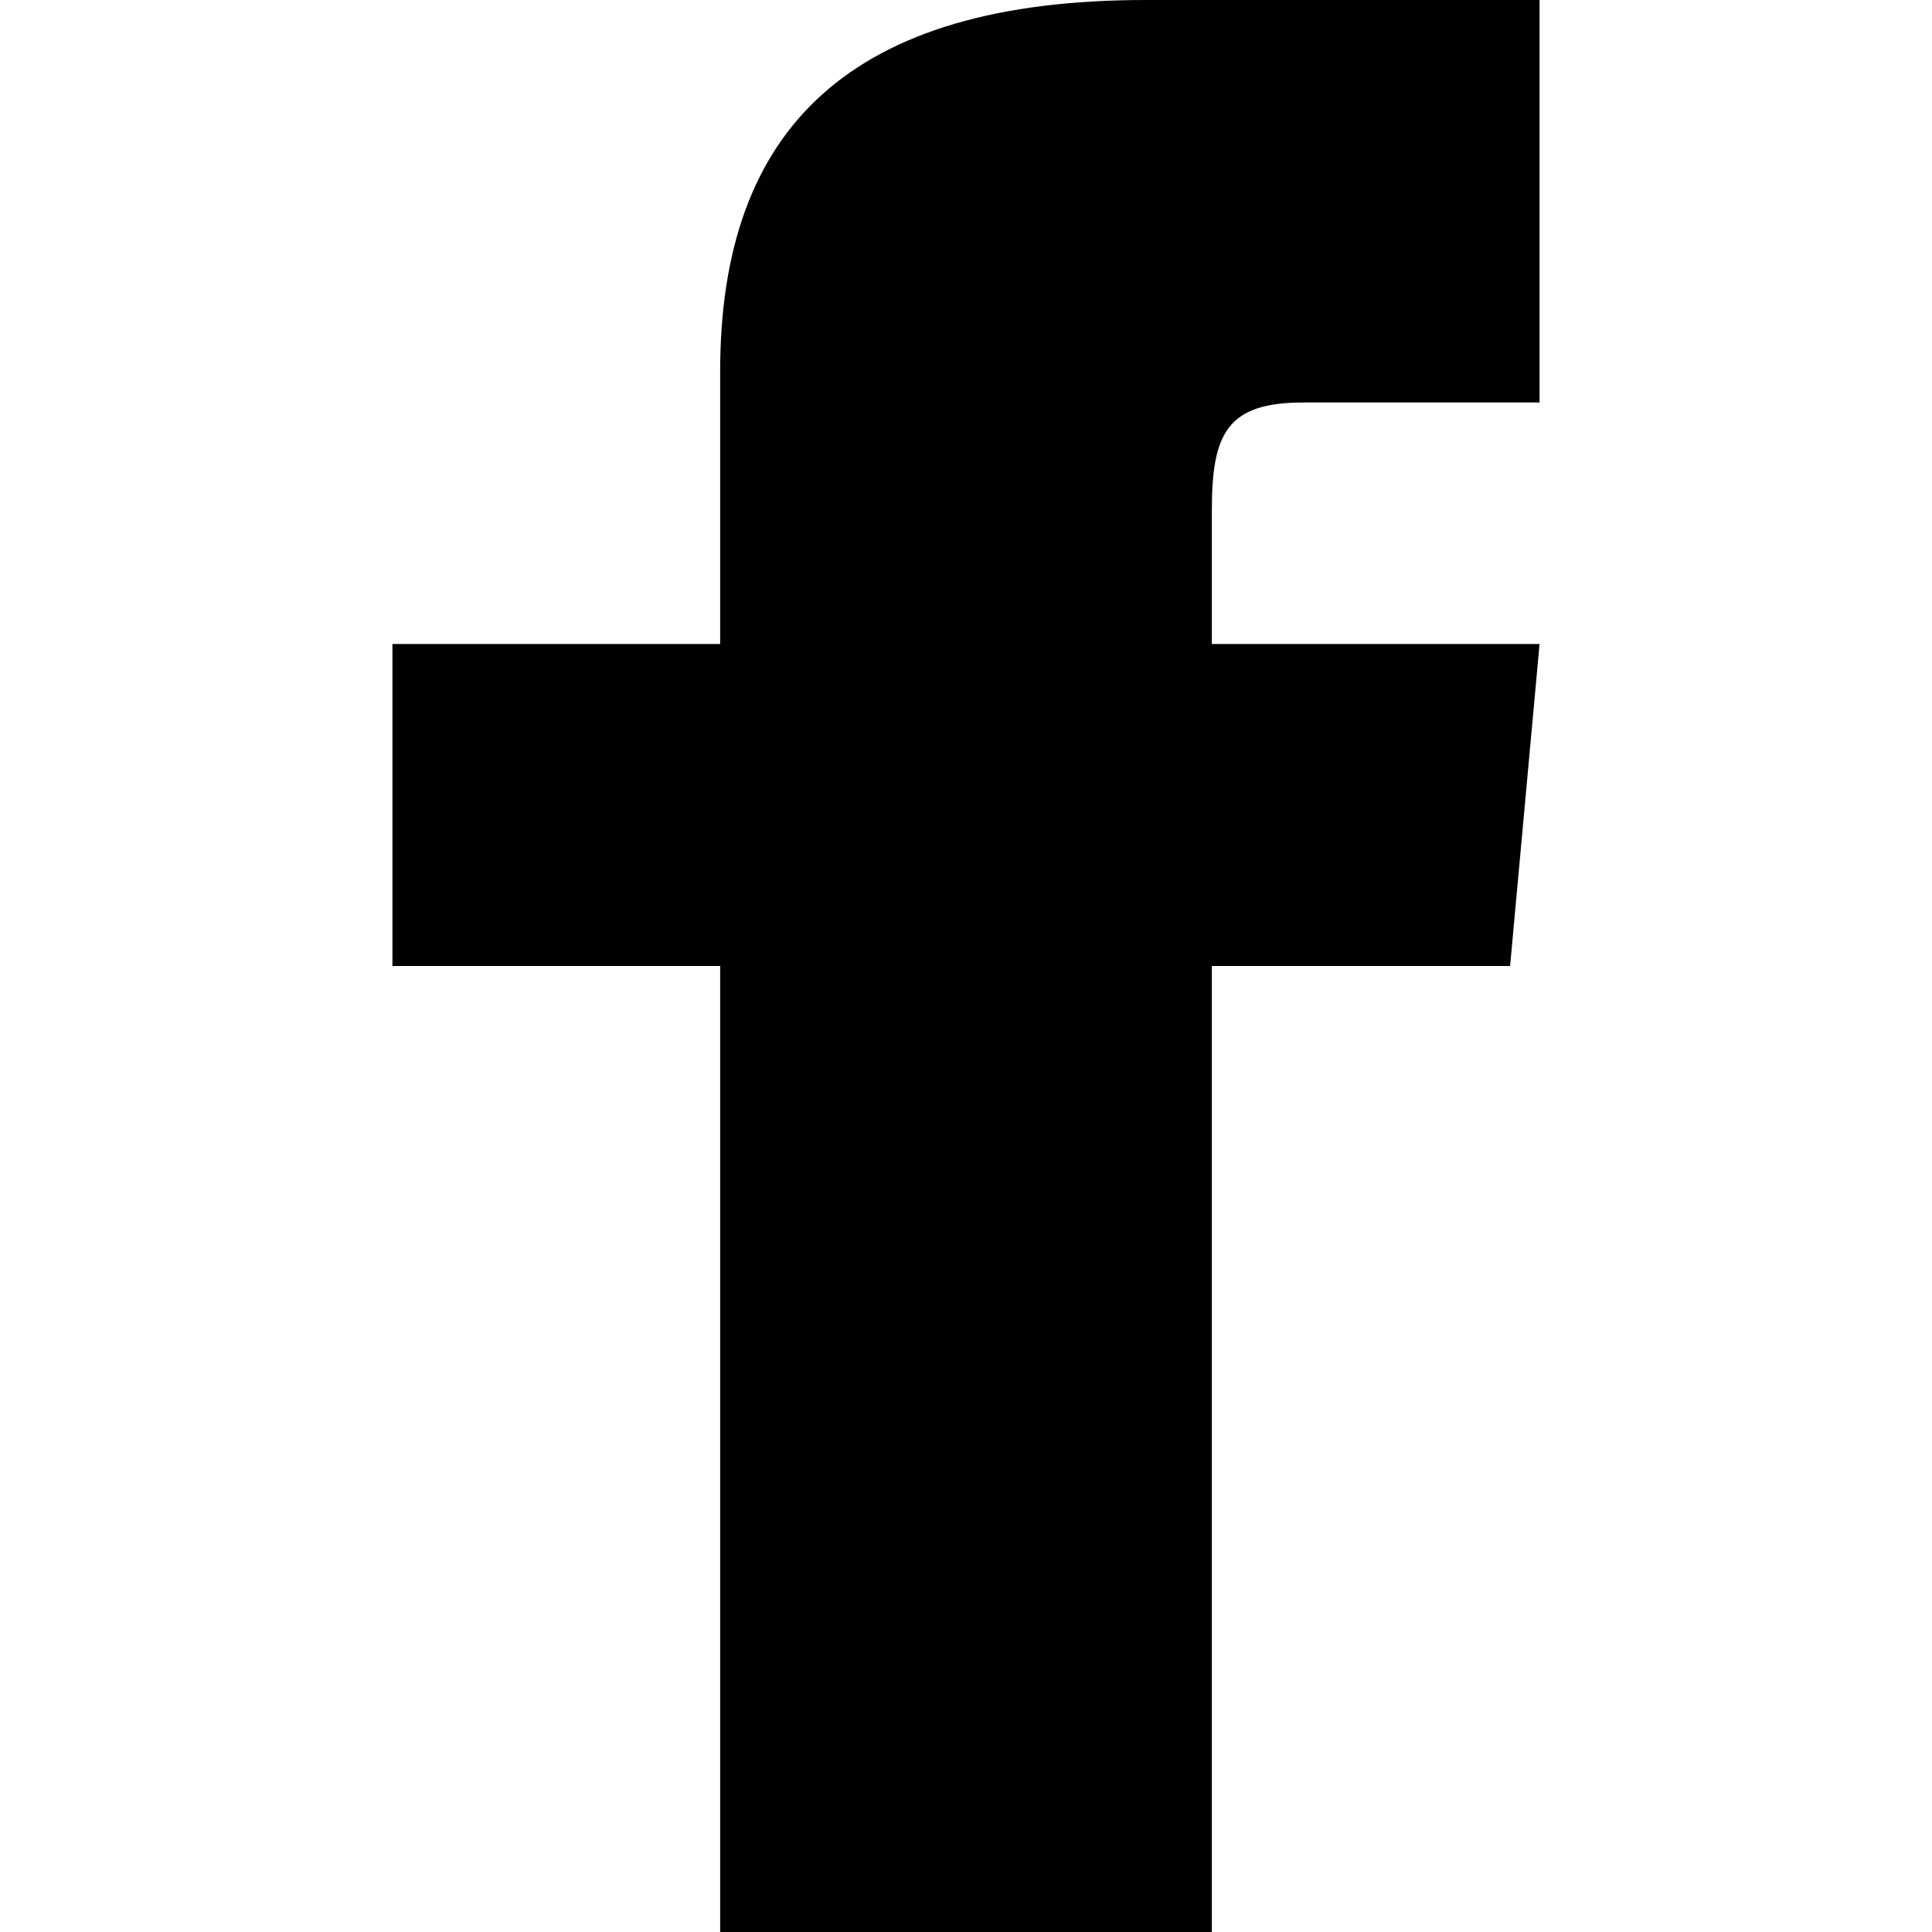 <?xml version="1.0" encoding="UTF-8"?>
<svg width="24px" height="24px" viewBox="0 0 24 24" version="1.1" xmlns="http://www.w3.org/2000/svg" xmlns:xlink="http://www.w3.org/1999/xlink">
    <title>icon-social-facebook</title>
    <g id="icon-social-facebook" stroke="none" stroke-width="1" fill="none" fill-rule="evenodd">
        <path d="M8.946,8 L4.875,8 L4.875,12 L8.946,12 L8.946,24 L15.054,24 L15.054,12 L18.759,12 L19.125,8 L15.054,8 L15.054,6.334 C15.054,5.378 15.249,5 16.189,5 L19.125,5 L19.125,0 L14.231,0 C10.571,0 8.946,1.584 8.946,4.616 L8.946,8 Z" id="facebook-copy-3" fill="#000000" fill-rule="nonzero"></path>
    </g>
</svg>